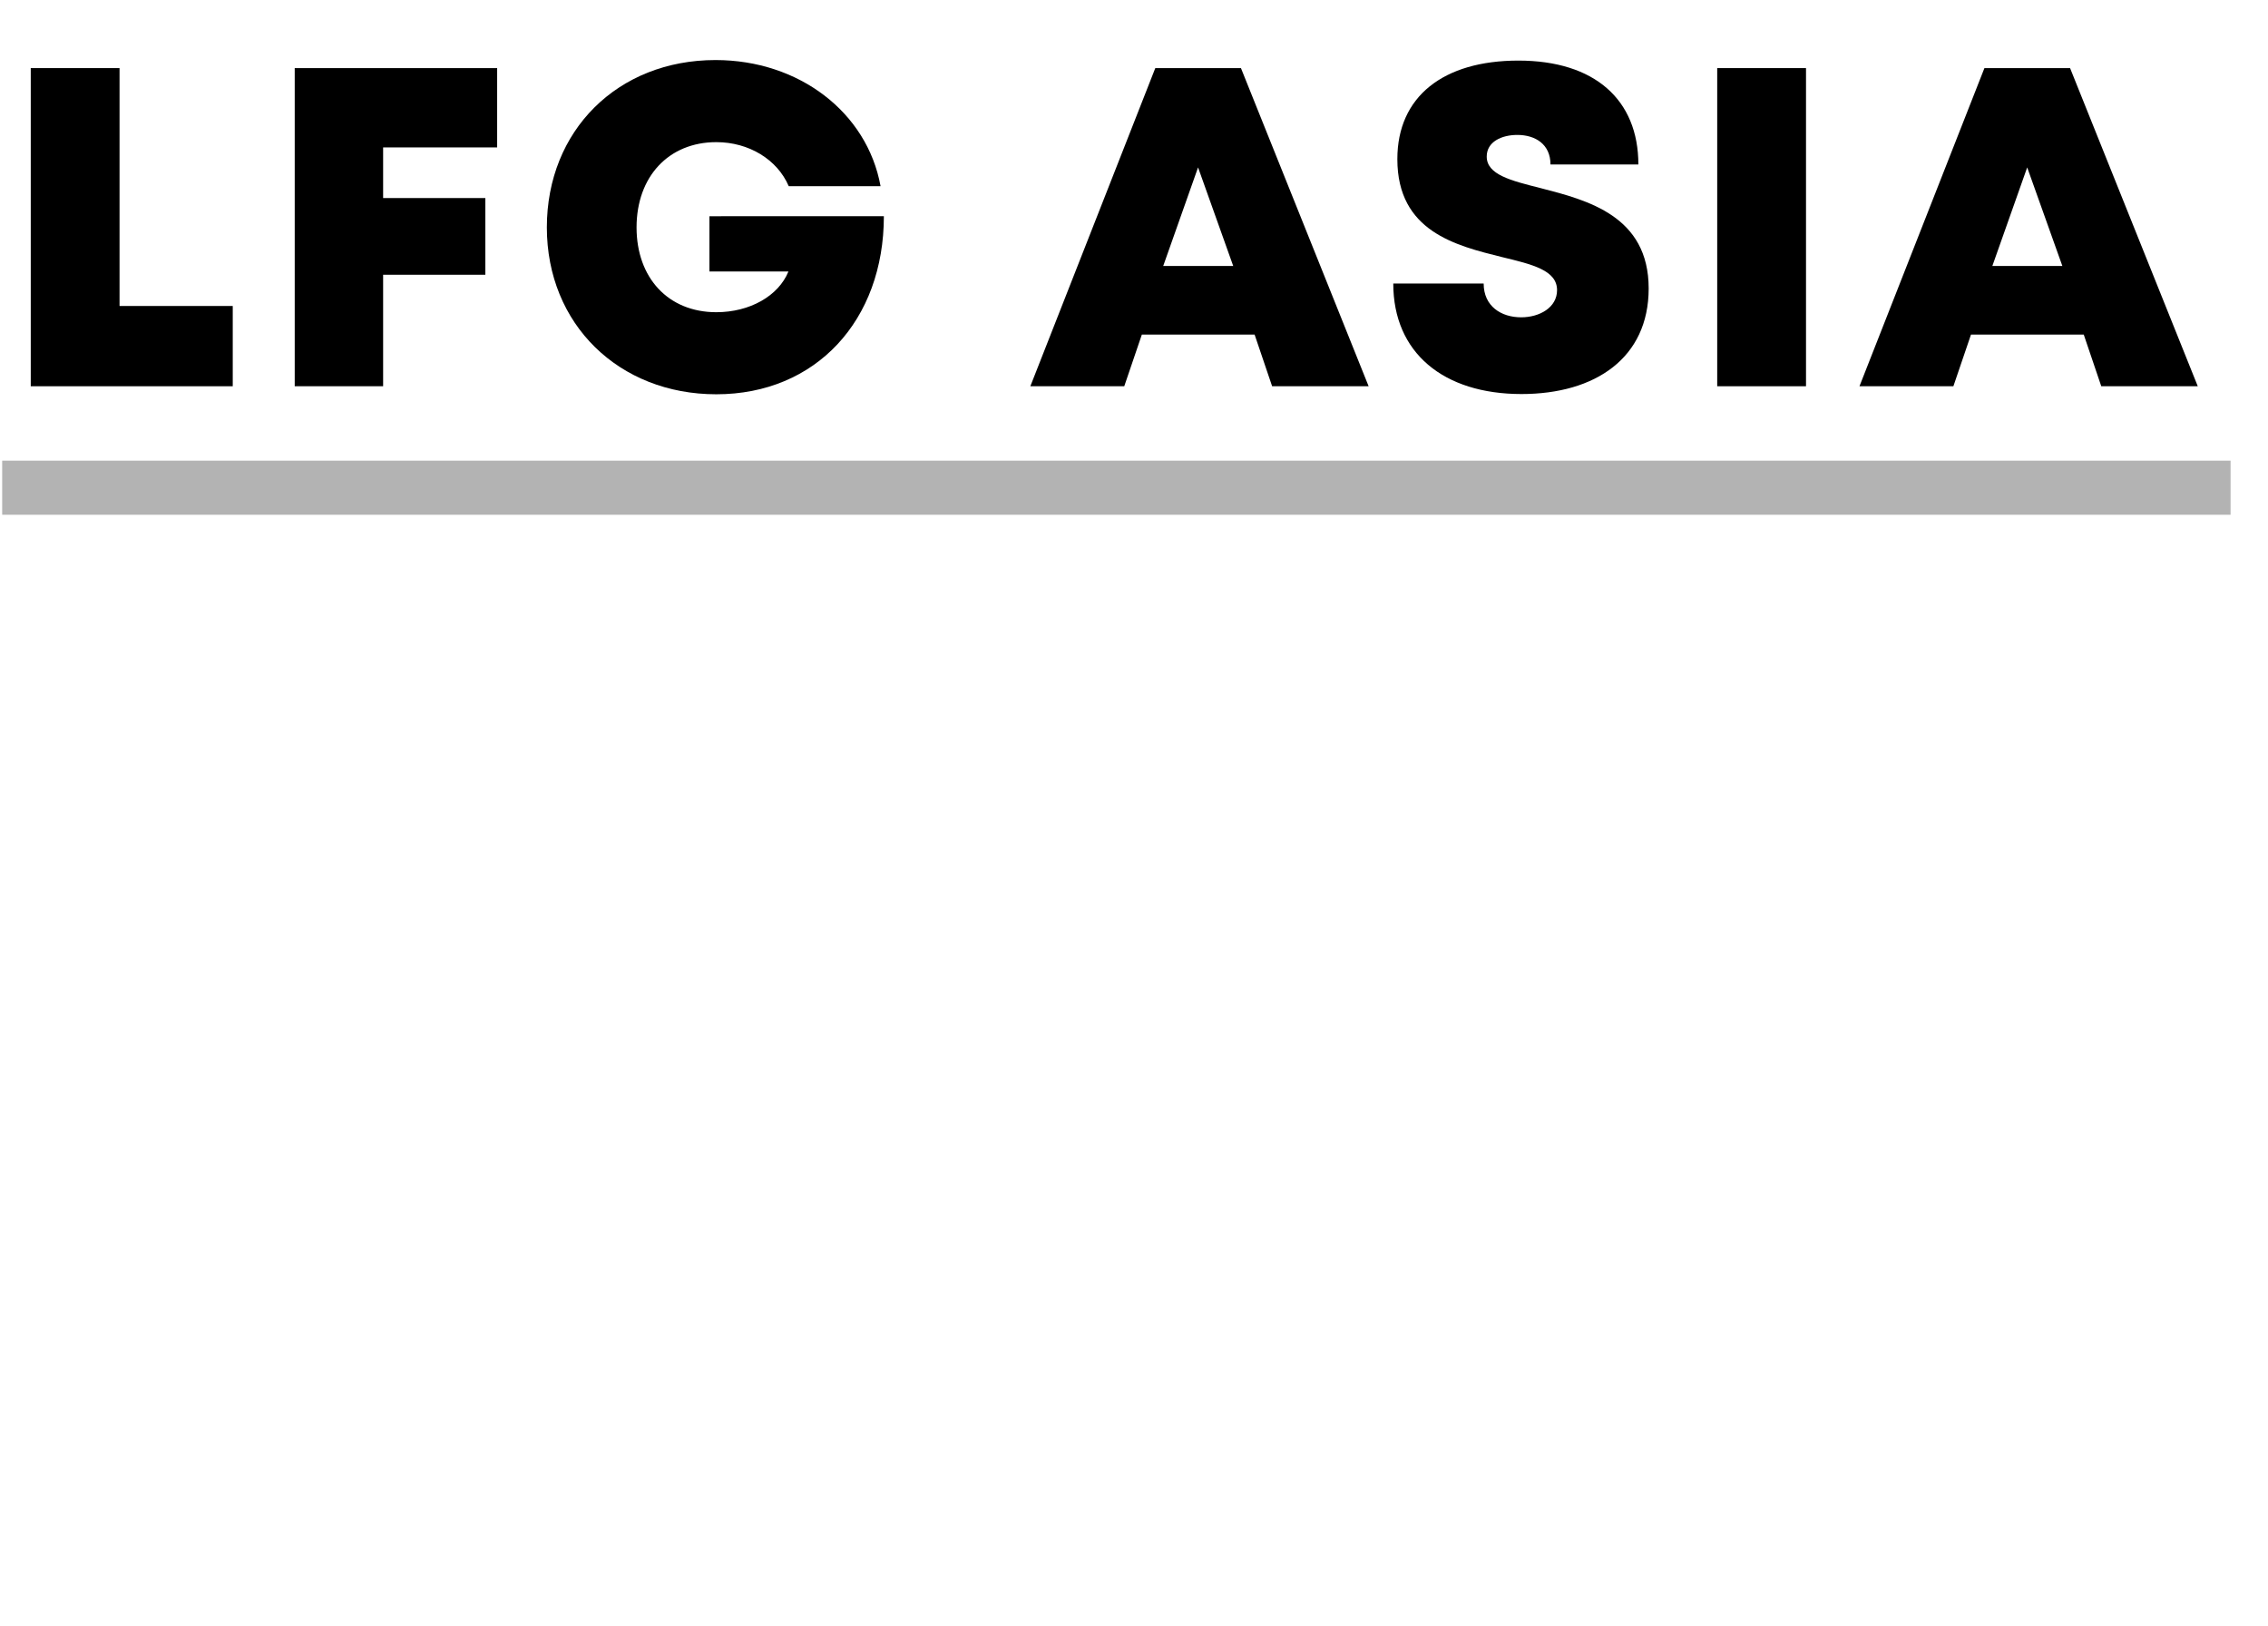 <!-- Generator: Adobe Illustrator 21.0.0, SVG Export Plug-In  -->
<svg version="1.1"
	 xmlns="http://www.w3.org/2000/svg" xmlns:xlink="http://www.w3.org/1999/xlink" xmlns:a="http://ns.adobe.com/AdobeSVGViewerExtensions/3.0/"
	 x="0px" y="0px" width="209.662px" height="150.323px" viewBox="0 0 209.662 150.323"
	 style="enable-background:new 0 0 209.662 150.323;" xml:space="preserve">
<style type="text/css">
	.st0{fill:none;}
	.st1{fill:none;stroke:#B3B3B3;stroke-width:5;stroke-miterlimit:10;}
	.st2{font-family:'Mont-HeavyDEMO';}
	.st3{font-size:42px;}
	.st4{letter-spacing:2;}
	.st5{letter-spacing:1;}
</style>
<defs>
</defs>
<g>
	<rect y="4.83" class="st0" width="209.662" height="145.493"/>
	<path d="M21.516,28.281V35.7H2.843V6.294h8.208v21.987H21.516z"/>
	<path d="M35.417,13.625v4.68h9.449v7.091h-9.449V35.7h-8.172V6.294h18.714v7.33H35.417z"/>
	<path d="M81.708,19.984c0,9.622-6.282,16.458-15.49,16.458c-9.01,0-15.665-6.476-15.665-15.422S57.087,5.55,66.146,5.55
		c7.708,0,14.013,4.824,15.256,11.657h-8.489c-1.064-2.477-3.695-4.069-6.694-4.069c-4.404,0-7.373,3.185-7.373,7.883
		c0,4.65,2.92,7.835,7.373,7.835c3.092,0,5.743-1.497,6.667-3.764h-7.303v-5.107L81.708,19.984z"/>
	<path d="M115.98,30.924h-10.423L103.93,35.7h-8.682l11.551-29.405h7.919L126.521,35.7h-8.921L115.98,30.924z M110.753,15.473
		l-3.222,9.112h6.473L110.753,15.473z"/>
	<path d="M128.799,26.205h8.356c0,2.101,1.621,3.123,3.468,3.123c1.696,0,3.317-0.903,3.317-2.509c0-1.844-2.289-2.379-5.088-3.058
		c-4.25-1.057-9.676-2.359-9.676-9.053c0-5.791,4.254-9.108,11.188-9.108c7.049,0,11.092,3.619,11.092,9.602h-8.124
		c0-1.859-1.387-2.731-3.065-2.731c-1.443,0-2.829,0.625-2.829,1.998c0,1.67,2.216,2.222,4.984,2.918
		c4.328,1.117,9.987,2.563,9.987,9.277c0,6.422-4.935,9.756-11.763,9.756C133.45,36.419,128.799,32.614,128.799,26.205z"/>
	<path d="M158.745,6.294h8.209V35.7h-8.209V6.294z"/>
	<path d="M192.629,30.924h-10.423l-1.628,4.776h-8.682l11.551-29.405h7.919L203.17,35.7h-8.921L192.629,30.924z M187.401,15.473
		l-3.222,9.112h6.473L187.401,15.473z"/>
</g>
<line class="st1" x1="0.202" y1="45.077" x2="206.202" y2="45.077"/>
</svg>